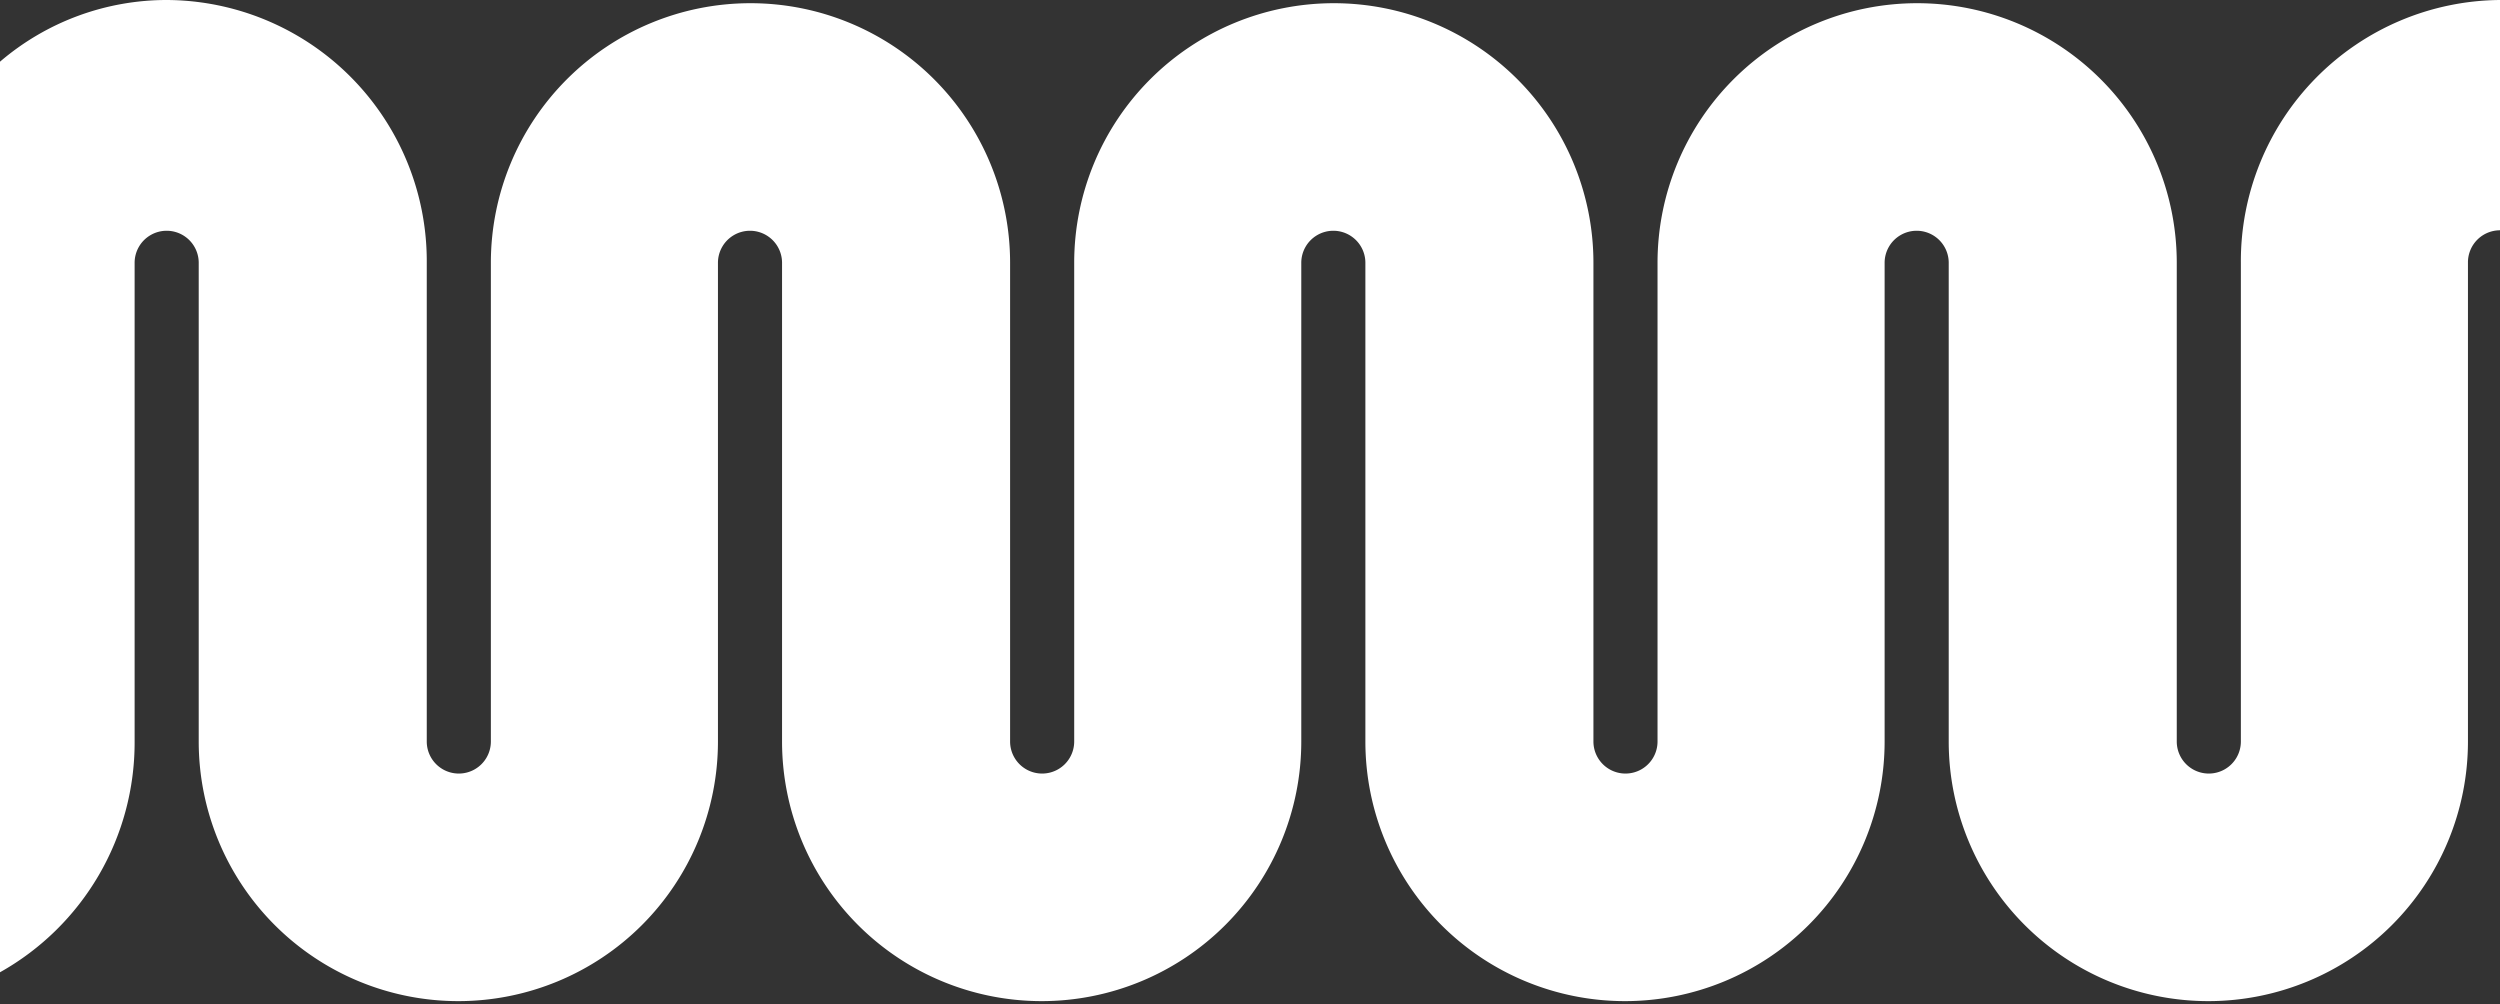 <svg xmlns="http://www.w3.org/2000/svg" viewBox="0 0 156 62.67"><rect x="0" y="0" width="156" height="62.67" fill="#333333" stroke="none"/><defs><style>.cls-1{fill:#fff;}</style></defs><g id="Calque_2" data-name="Calque 2"><g id="Calque_1-2" data-name="Calque 1"><path class="cls-1" d="M156,0V14.37a2,2,0,0,0-2,2V46.27a16.2,16.2,0,1,1-32.4,0V16.4a2,2,0,1,0-4,0V46.27a16.2,16.2,0,1,1-32.4,0V16.4a2,2,0,1,0-4,0V46.27a16.2,16.2,0,1,1-32.4,0V16.4a2,2,0,1,0-4,0V46.27a16.2,16.2,0,1,1-32.4,0V16.4a2,2,0,1,0-4,0V46.27A16.43,16.43,0,0,1,0,60.67V3.85A16,16,0,0,1,10.43,0a16.3,16.3,0,0,1,16.2,16.4V46.27a2,2,0,1,0,4,0V16.4a16.2,16.2,0,1,1,32.4,0V46.27a2,2,0,1,0,4,0V16.4a16.2,16.2,0,1,1,32.4,0V46.27a2,2,0,1,0,4,0V16.4a16.2,16.2,0,1,1,32.4,0V46.27a2,2,0,1,0,4,0V16.4A16.3,16.3,0,0,1,156,0Z"/></g></g></svg>